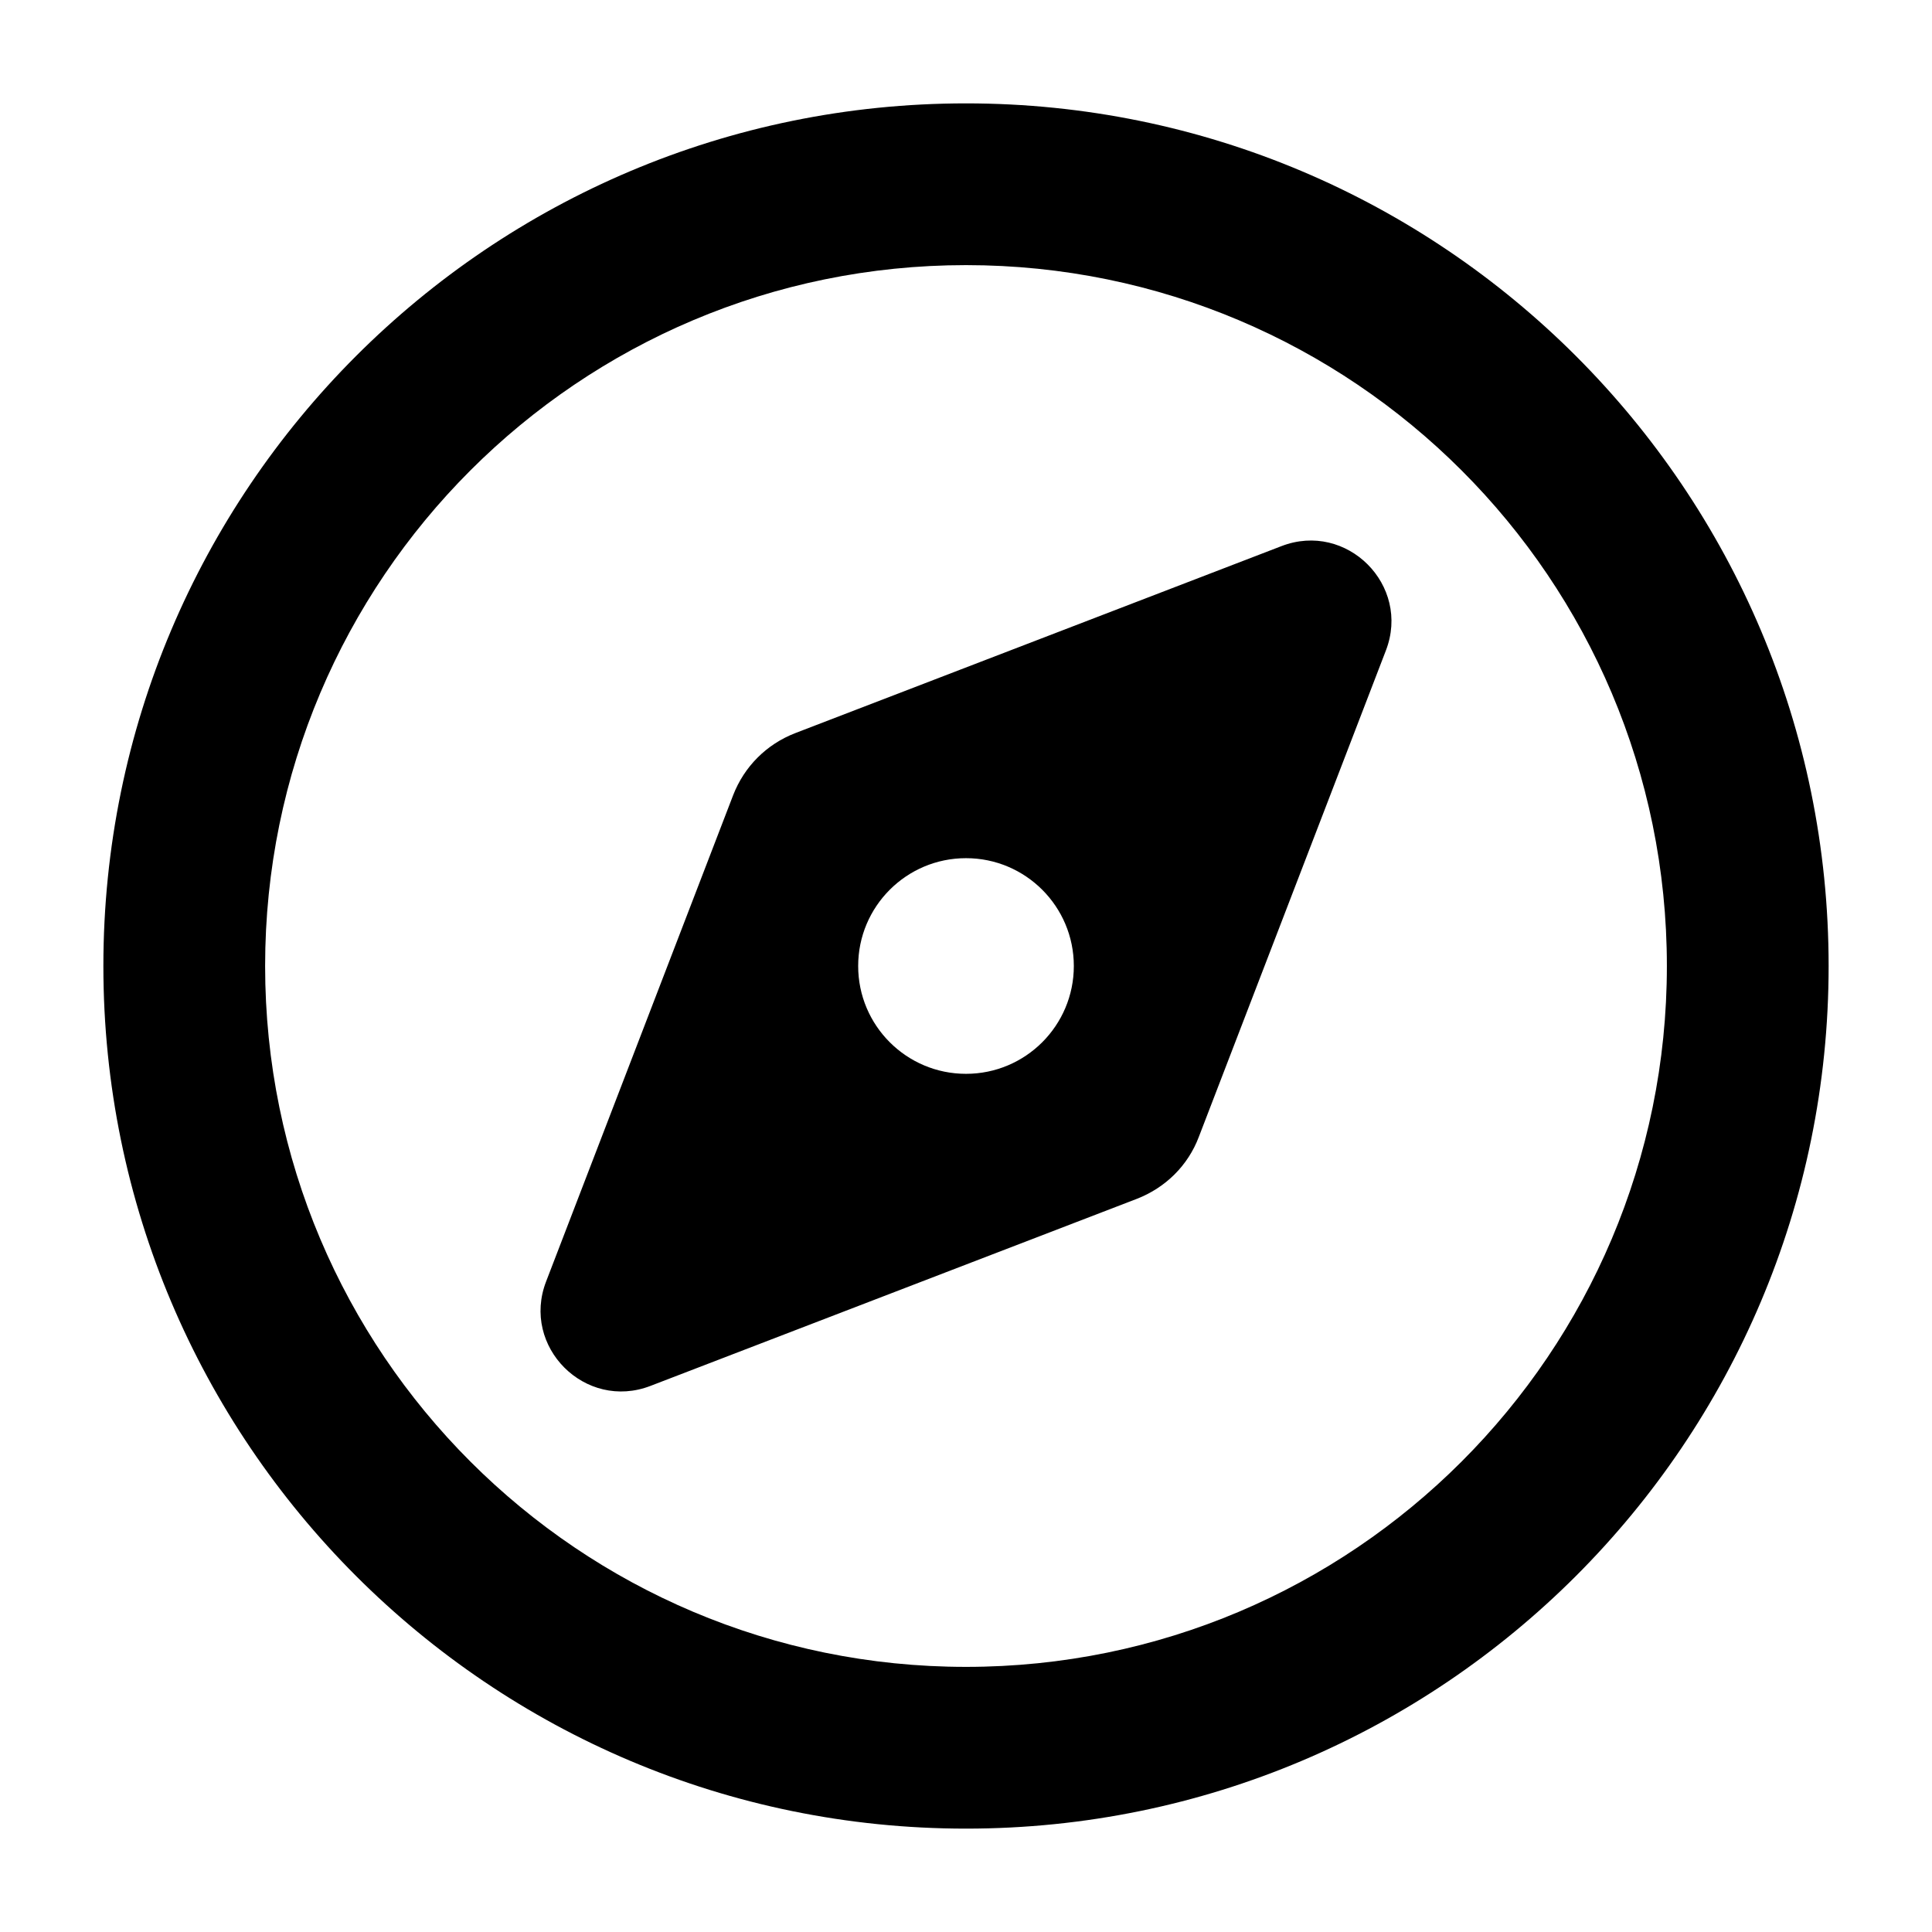 <?xml version="1.0" encoding="UTF-8" standalone="no"?>
<!DOCTYPE svg PUBLIC "-//W3C//DTD SVG 1.1//EN" "http://www.w3.org/Graphics/SVG/1.1/DTD/svg11.dtd">
<!-- Created with Vectornator (http://vectornator.io/) -->
<svg height="100%" stroke-miterlimit="10" style="fill-rule:nonzero;clip-rule:evenodd;stroke-linecap:round;stroke-linejoin:round;" version="1.1" viewBox="0 0 512 512" width="100%" xml:space="preserve" xmlns="http://www.w3.org/2000/svg" xmlns:vectornator="http://vectornator.io" xmlns:xlink="http://www.w3.org/1999/xlink">
<defs/>
<g id="Untitled" vectornator:layerName="Untitled">
<path d="M441.74 256C441.74 153.418 358.581 70.26 256 70.26C153.418 70.26 70.26 153.418 70.26 256C70.26 358.581 153.418 441.74 256 441.74C358.581 441.74 441.74 358.581 441.74 256ZM27.396 256C27.396 129.746 129.746 27.396 256 27.396C382.254 27.396 484.604 129.746 484.604 256C484.604 382.254 382.254 484.604 256 484.604C129.746 484.604 27.396 382.254 27.396 256ZM301.274 317.705L172.416 367.266C155.093 373.963 138.037 356.907 144.734 339.583L194.294 210.725C197.242 203.135 203.135 197.242 210.725 194.294L339.583 144.734C356.907 138.037 373.963 155.093 367.266 172.416L317.705 301.274C314.847 308.865 308.865 314.758 301.274 317.705ZM284.575 256C284.575 240.218 271.782 227.425 256 227.425C240.218 227.425 227.425 240.218 227.425 256C227.425 271.782 240.218 284.575 256 284.575C271.782 284.575 284.575 271.782 284.575 256Z" fill="#000000" fill-rule="nonzero" opacity="1" stroke="none" vectornator:layerName="path"/>
</g>
</svg>
